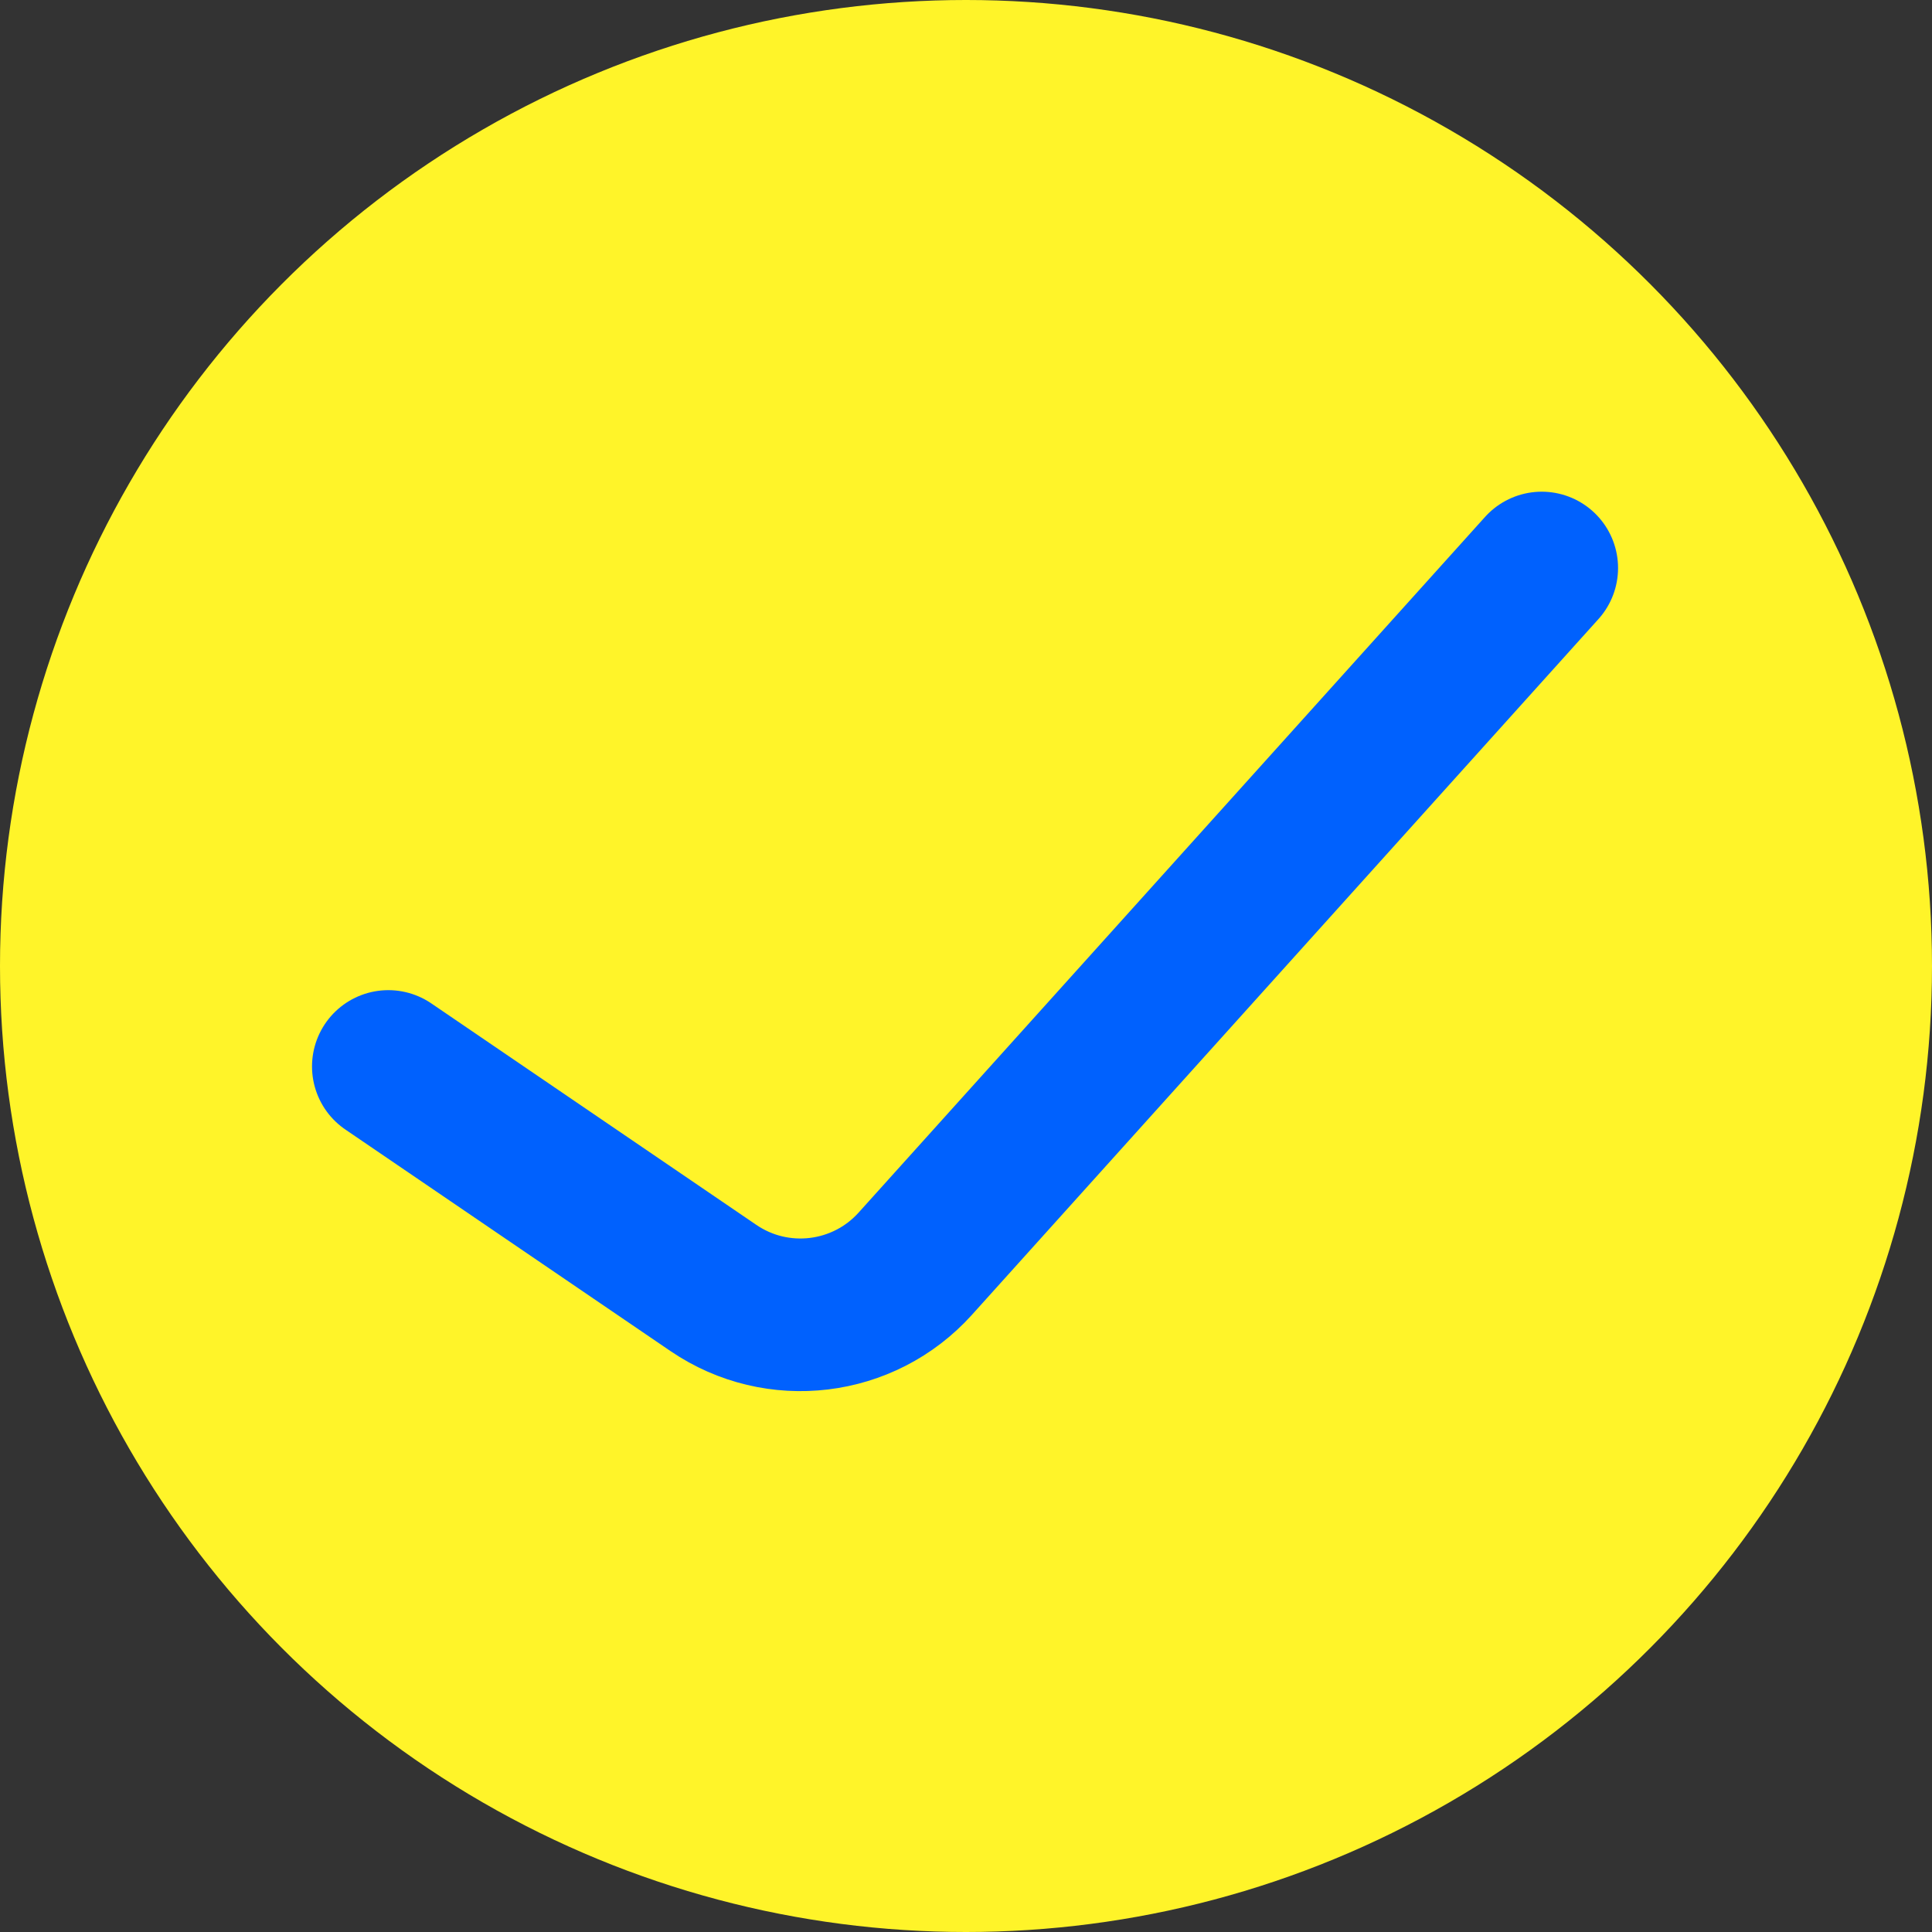 <svg width="1000" height="1000" viewBox="0 0 1000 1000" fill="none" xmlns="http://www.w3.org/2000/svg">
<rect x="0" y="0" width="1000" height="1000" fill="#333333" stroke="none"/>
<circle cx="500" cy="500" r="500" fill="#FFF429"/>
<path d="M201 552L369.258 666.654C402.333 689.192 446.974 683.819 473.756 654.077L798 294" stroke="#0061FE" stroke-width="79" stroke-linecap="round"/>
</svg>
